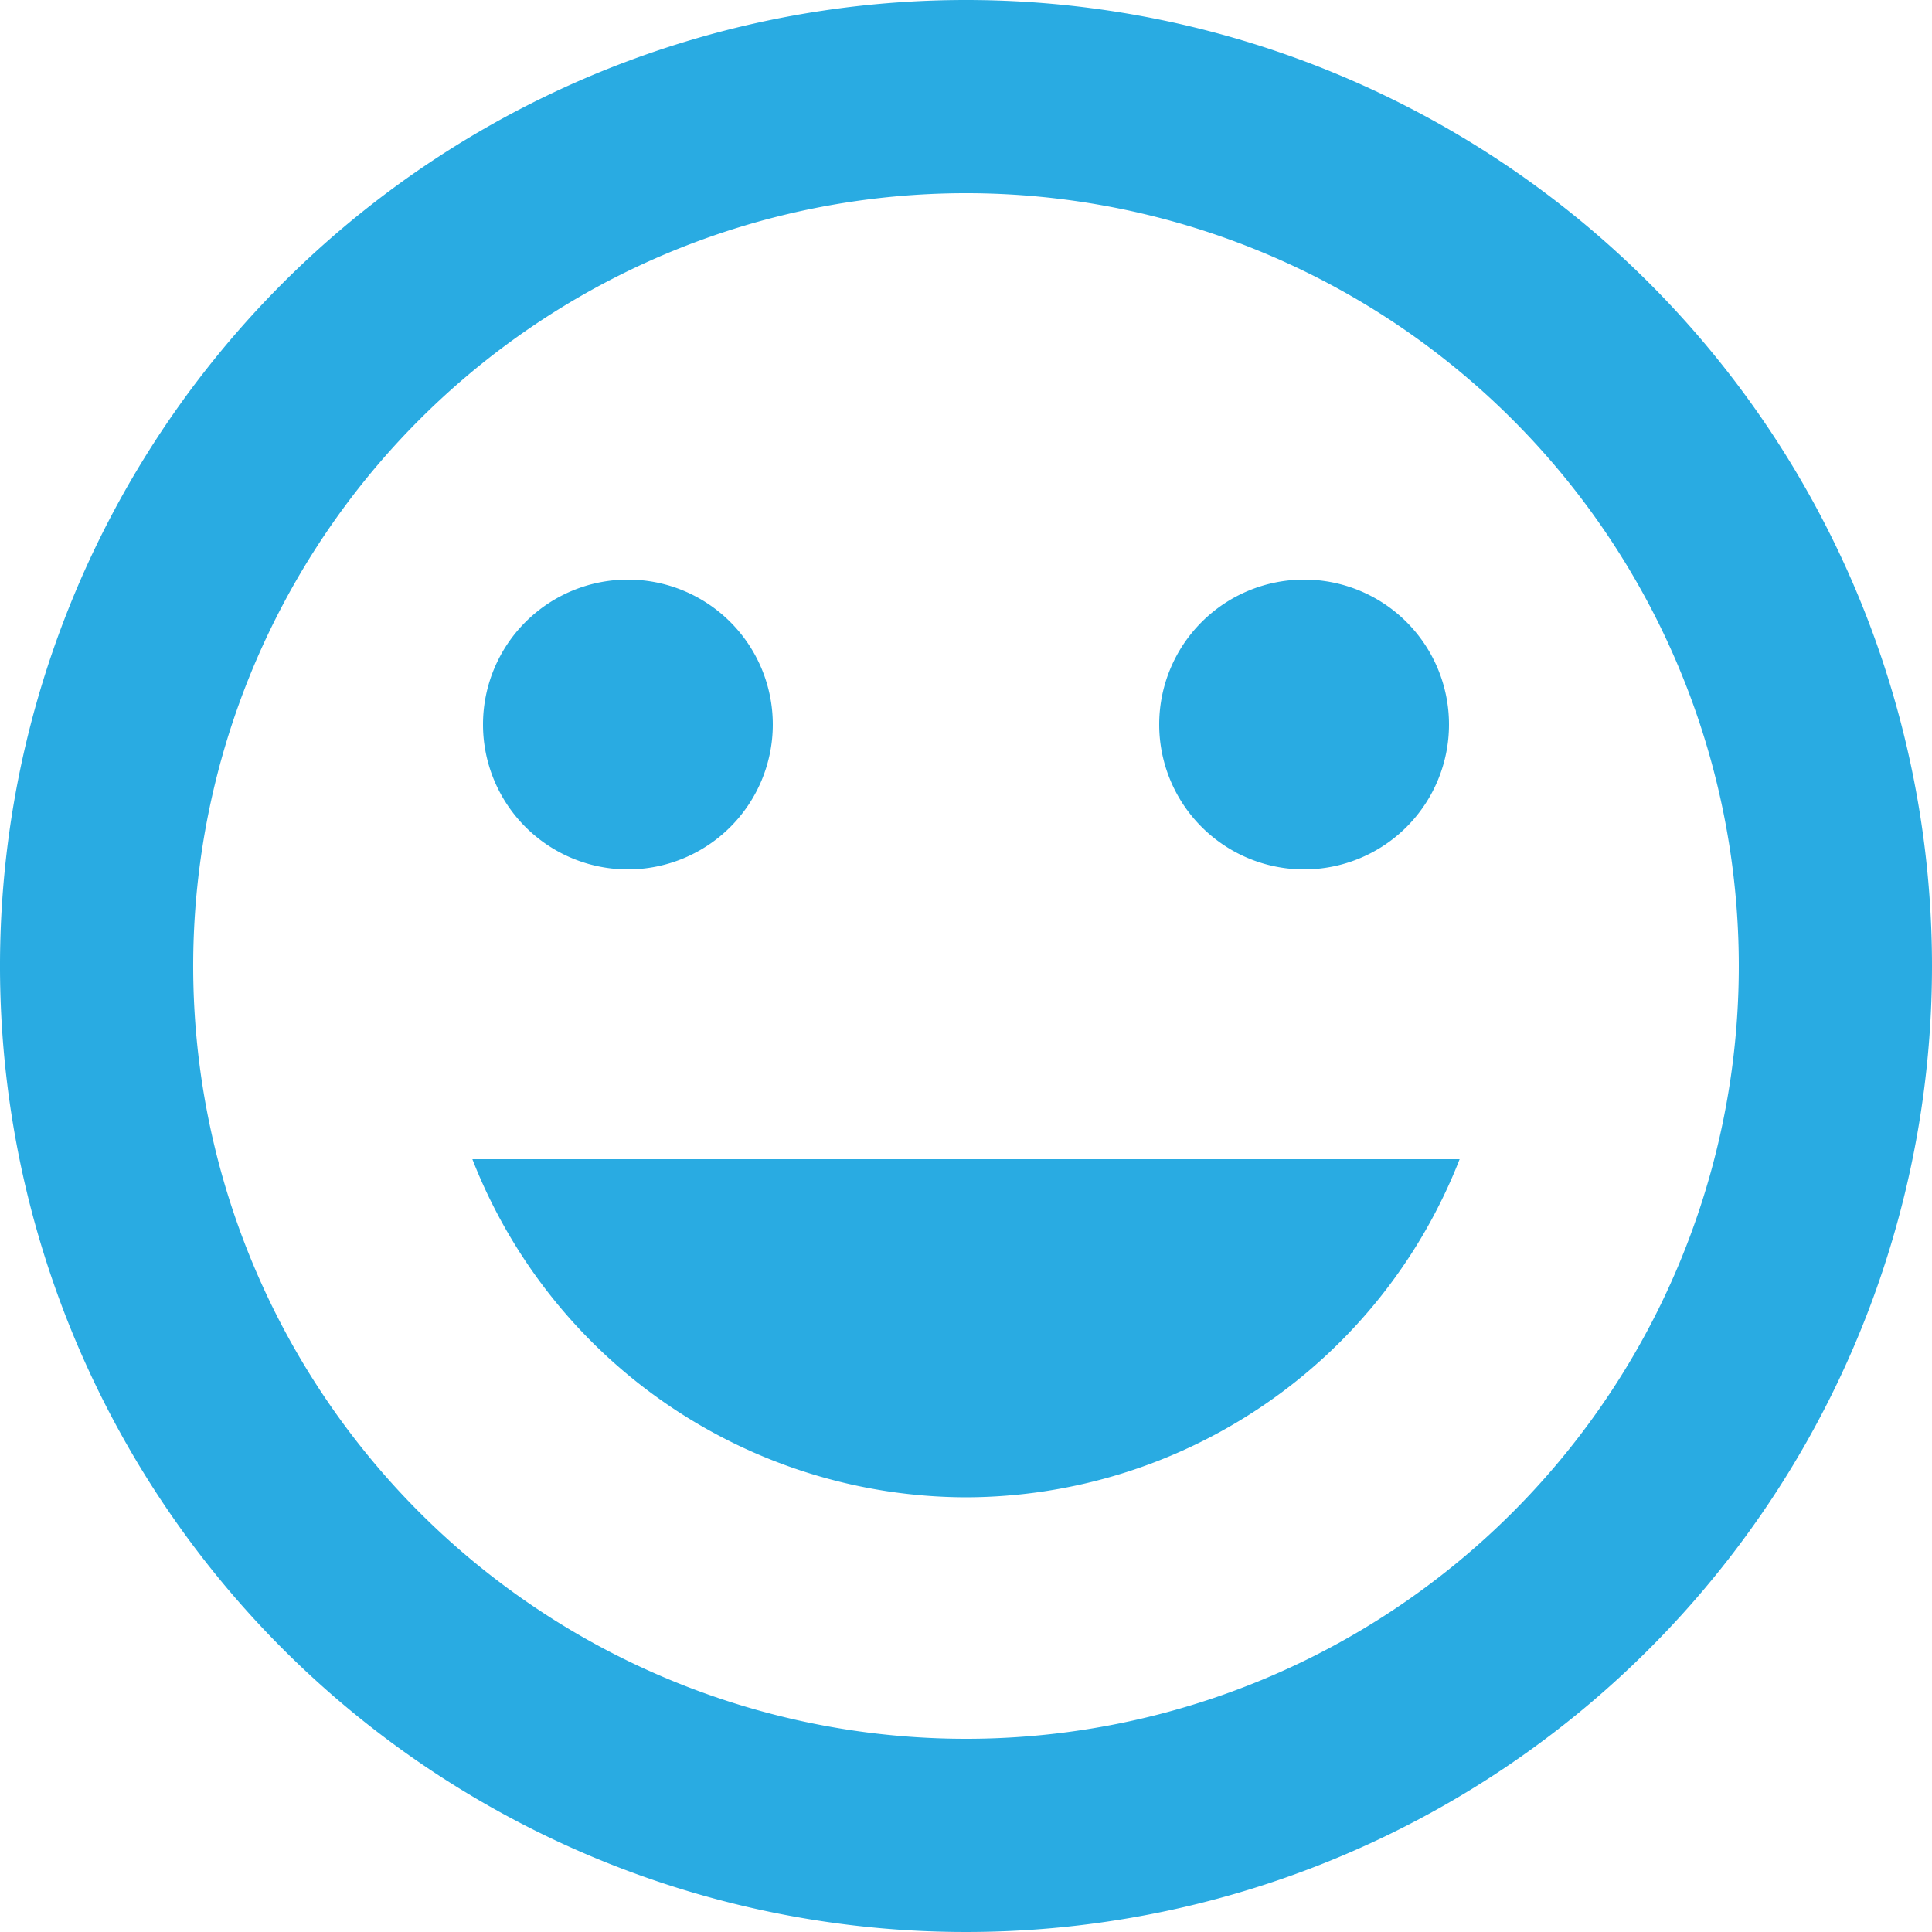 <svg xmlns="http://www.w3.org/2000/svg" viewBox="2903 1984 16 16">
  <defs>
    <style>
      .cls-1 {
        fill: #29abe2;
      }
    </style>
  </defs>
  <path id="ic_mood_24px" class="cls-1" d="M9.992,2A8,8,0,1,0,18,10,8,8,0,0,0,9.992,2ZM10,16.4A6.4,6.4,0,1,1,16.4,10,6.4,6.4,0,0,1,10,16.4Zm2.8-7.2A1.2,1.2,0,1,0,11.6,8,1.2,1.2,0,0,0,12.8,9.2Zm-5.6,0A1.2,1.2,0,1,0,6,8,1.2,1.2,0,0,0,7.2,9.2ZM10,14.4a4.4,4.4,0,0,0,4.088-2.8H5.912A4.4,4.4,0,0,0,10,14.4Z" transform="translate(2901 1982)"/>
</svg>
